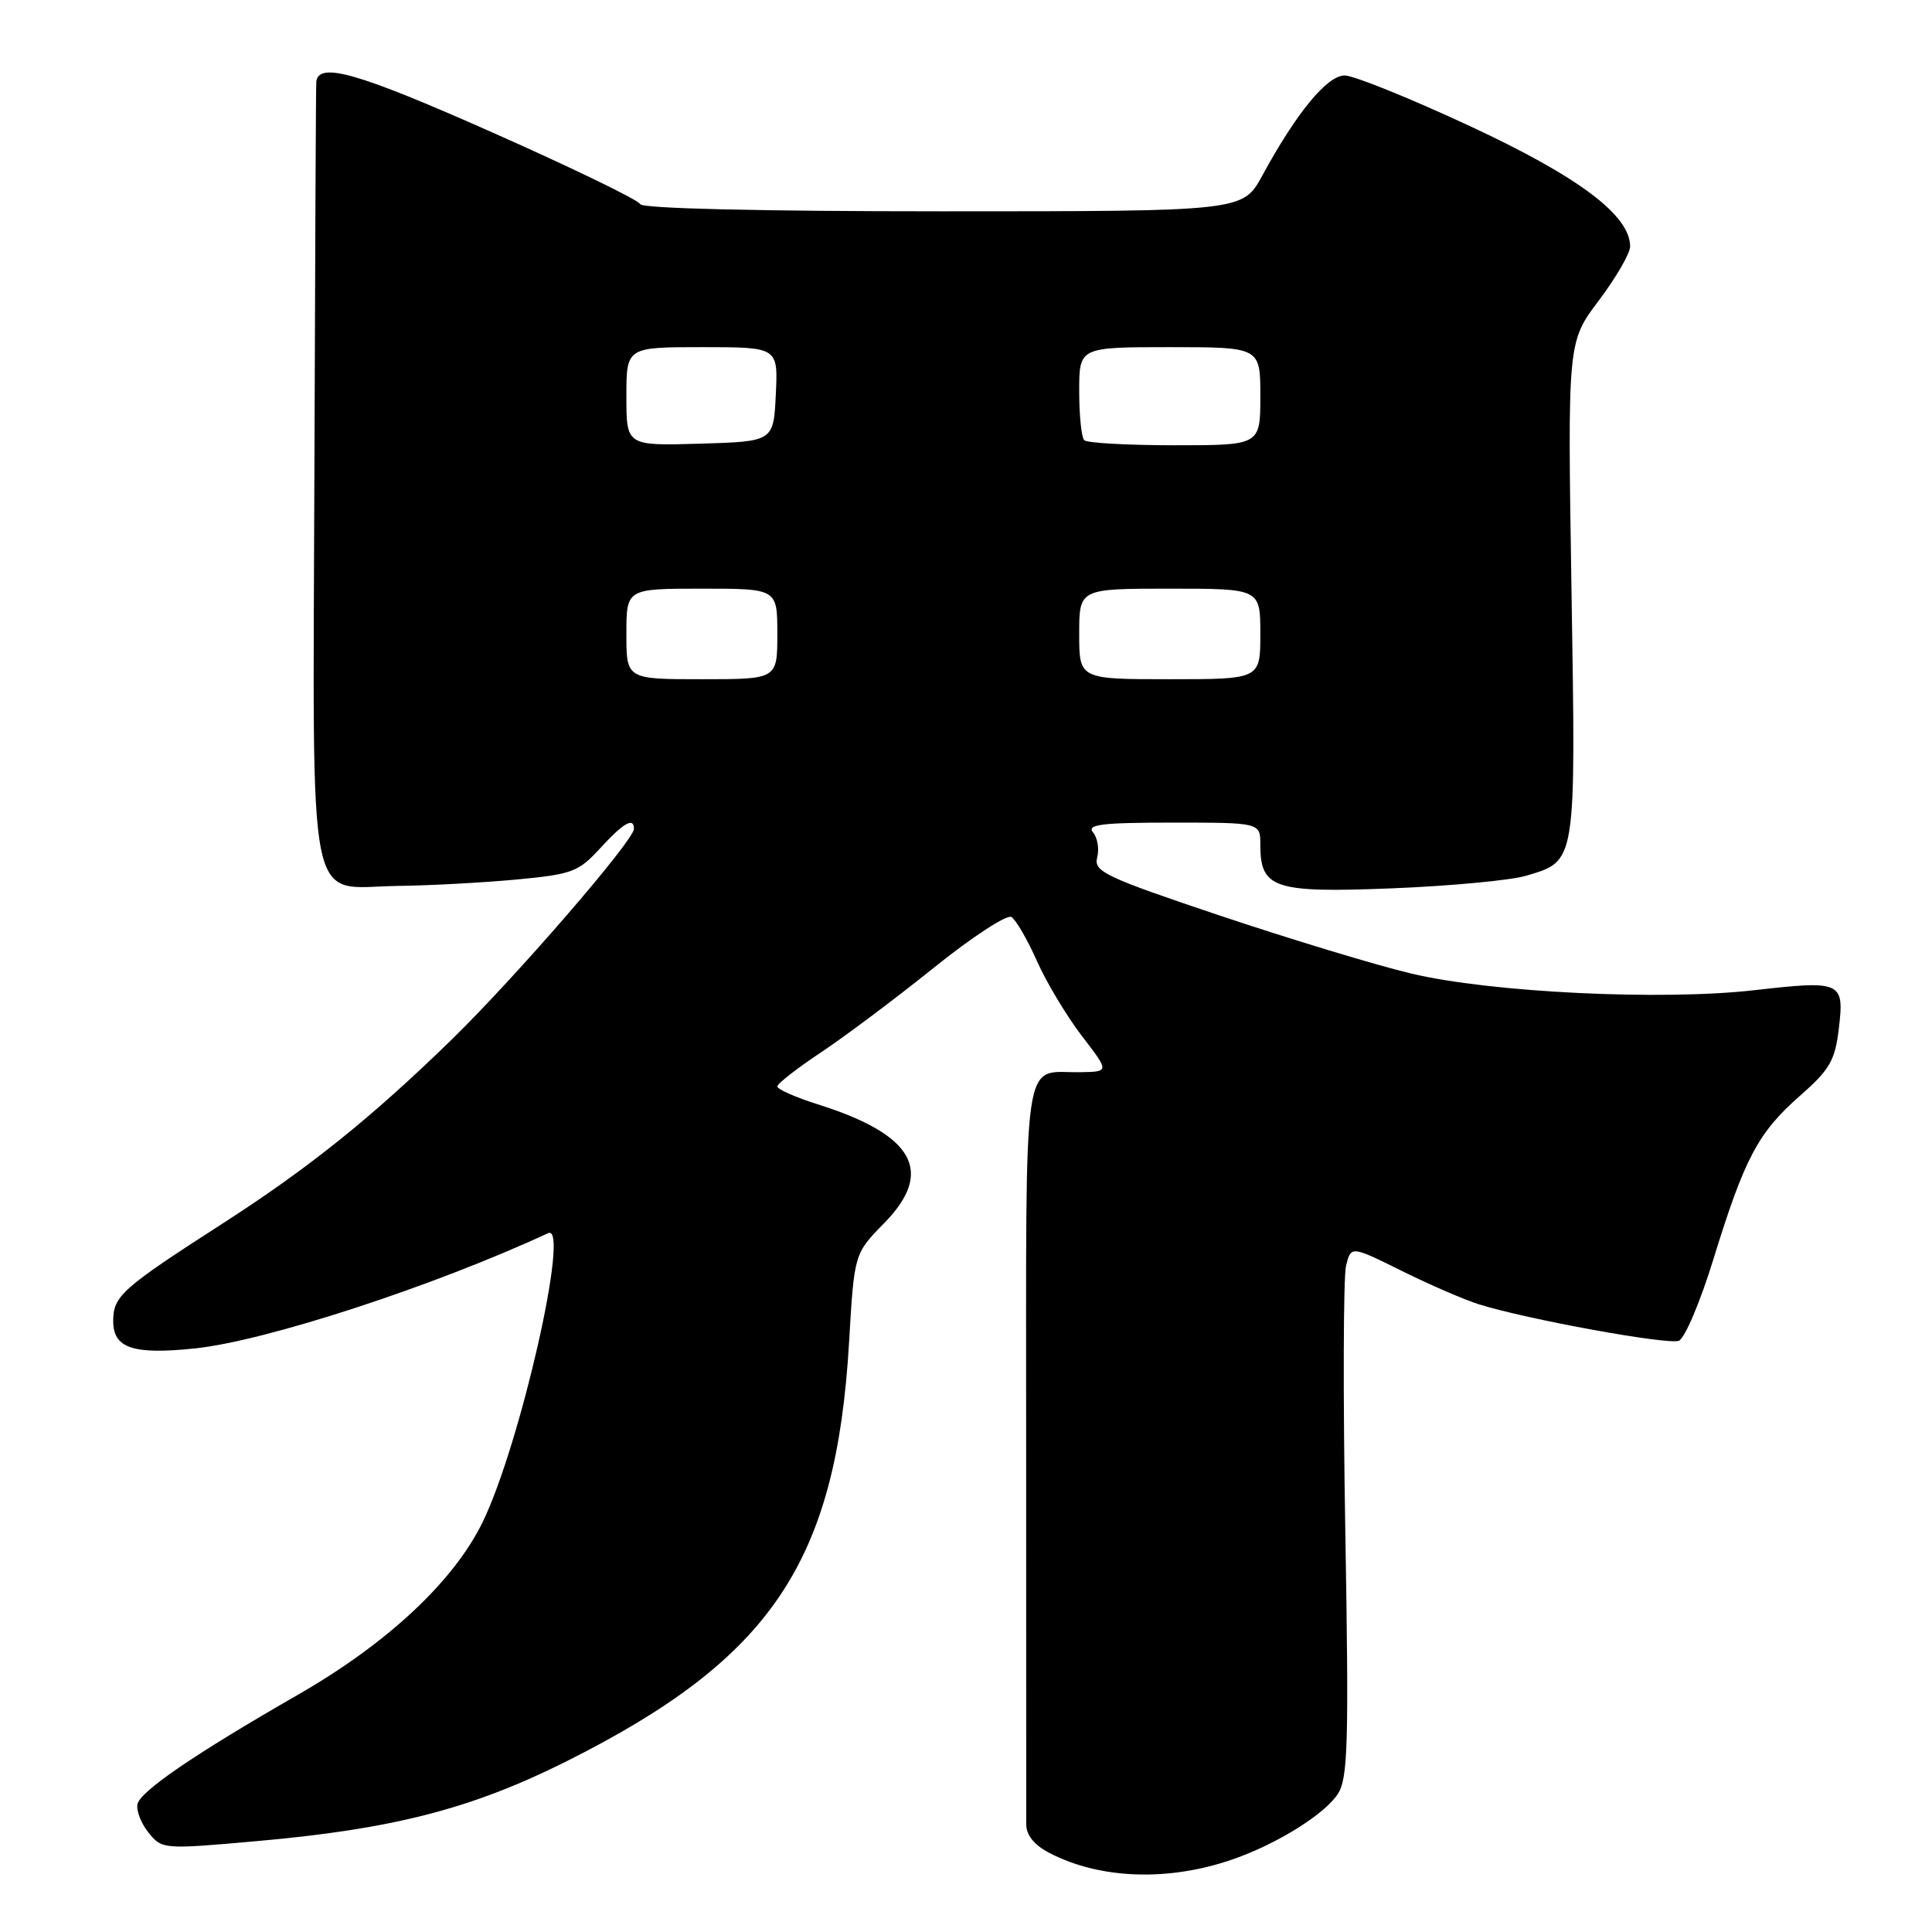 <?xml version="1.0" encoding="UTF-8" standalone="no"?>
<!DOCTYPE svg PUBLIC "-//W3C//DTD SVG 1.1//EN" "http://www.w3.org/Graphics/SVG/1.1/DTD/svg11.dtd" >
<svg xmlns="http://www.w3.org/2000/svg" xmlns:xlink="http://www.w3.org/1999/xlink" version="1.1" viewBox="0 0 256 256">
 <g >
 <path fill="currentColor"
d=" M 163.47 246.33 C 169.29 244.28 175.50 240.41 177.26 237.72 C 178.61 235.67 178.74 231.13 178.26 202.84 C 177.95 184.96 178.00 169.14 178.36 167.70 C 179.02 165.07 179.02 165.07 185.76 168.41 C 189.47 170.25 194.07 172.24 196.00 172.84 C 202.37 174.83 220.99 178.22 222.45 177.66 C 223.24 177.36 225.31 172.47 227.05 166.80 C 231.17 153.45 232.94 150.10 238.49 145.21 C 242.47 141.72 243.15 140.53 243.66 136.25 C 244.39 130.06 244.01 129.89 232.42 131.21 C 220.12 132.61 197.52 131.51 187.00 129.00 C 182.32 127.89 170.93 124.43 161.67 121.33 C 146.45 116.22 144.90 115.49 145.38 113.64 C 145.68 112.52 145.43 111.02 144.84 110.30 C 143.96 109.25 145.95 109.00 155.38 109.00 C 167.00 109.00 167.00 109.00 167.00 111.93 C 167.00 117.73 168.79 118.33 184.45 117.71 C 192.18 117.40 200.17 116.65 202.22 116.04 C 208.91 114.04 208.81 114.62 208.23 78.10 C 207.71 45.30 207.71 45.30 211.86 39.81 C 214.13 36.79 216.00 33.57 216.00 32.66 C 216.00 28.53 209.20 23.42 194.73 16.69 C 186.82 13.01 179.37 10.00 178.18 10.00 C 175.85 10.00 171.81 14.91 167.27 23.25 C 164.68 28.00 164.68 28.00 124.92 28.00 C 100.66 28.00 85.04 27.63 84.83 27.05 C 84.65 26.52 75.79 22.23 65.15 17.51 C 47.44 9.65 42.25 8.16 41.91 10.82 C 41.86 11.19 41.75 34.43 41.66 62.45 C 41.47 122.41 40.50 117.56 52.67 117.39 C 56.98 117.34 64.08 116.95 68.46 116.54 C 75.81 115.85 76.66 115.53 79.53 112.39 C 82.62 109.03 84.00 108.23 84.00 109.83 C 84.00 111.36 68.38 129.42 59.90 137.70 C 49.31 148.03 40.93 154.77 29.50 162.12 C 16.12 170.73 15.00 171.73 15.00 175.06 C 15.00 178.65 17.65 179.53 25.85 178.67 C 35.23 177.69 57.47 170.43 72.63 163.40 C 75.61 162.02 68.94 191.45 63.95 201.69 C 60.14 209.52 51.36 217.73 39.55 224.52 C 25.72 232.47 18.53 237.38 18.21 239.09 C 18.05 239.96 18.72 241.66 19.71 242.87 C 21.47 245.04 21.68 245.06 34.00 243.96 C 52.04 242.37 62.47 239.68 74.99 233.42 C 102.21 219.79 110.80 207.06 112.51 177.81 C 113.19 166.12 113.19 166.12 117.16 162.07 C 123.86 155.24 121.13 150.35 108.36 146.33 C 105.41 145.40 103.00 144.33 103.00 143.96 C 103.00 143.59 105.59 141.57 108.75 139.47 C 111.91 137.37 118.65 132.32 123.71 128.25 C 128.78 124.17 133.42 121.14 134.02 121.51 C 134.62 121.88 136.14 124.51 137.40 127.34 C 138.66 130.18 141.34 134.64 143.34 137.25 C 146.99 142.00 146.99 142.00 143.24 142.07 C 135.33 142.22 135.98 137.83 135.97 191.52 C 135.97 217.91 135.97 240.50 135.98 241.72 C 135.99 243.19 137.05 244.49 139.08 245.54 C 145.83 249.03 154.91 249.33 163.47 246.33 Z  M 83.00 84.00 C 83.00 78.00 83.00 78.00 93.00 78.00 C 103.00 78.00 103.00 78.00 103.00 84.00 C 103.00 90.00 103.00 90.00 93.00 90.00 C 83.00 90.00 83.00 90.00 83.00 84.00 Z  M 143.00 84.00 C 143.00 78.00 143.00 78.00 155.00 78.00 C 167.00 78.00 167.00 78.00 167.00 84.00 C 167.00 90.00 167.00 90.00 155.00 90.00 C 143.00 90.00 143.00 90.00 143.00 84.00 Z  M 83.00 52.54 C 83.00 46.00 83.00 46.00 93.05 46.00 C 103.10 46.00 103.10 46.00 102.80 52.25 C 102.50 58.50 102.50 58.50 92.75 58.79 C 83.00 59.07 83.00 59.07 83.00 52.54 Z  M 143.67 58.33 C 143.30 57.97 143.00 55.04 143.00 51.83 C 143.00 46.00 143.00 46.00 155.00 46.00 C 167.00 46.00 167.00 46.00 167.00 52.50 C 167.00 59.00 167.00 59.00 155.67 59.00 C 149.43 59.00 144.03 58.70 143.67 58.33 Z "/>
</g>
</svg>
